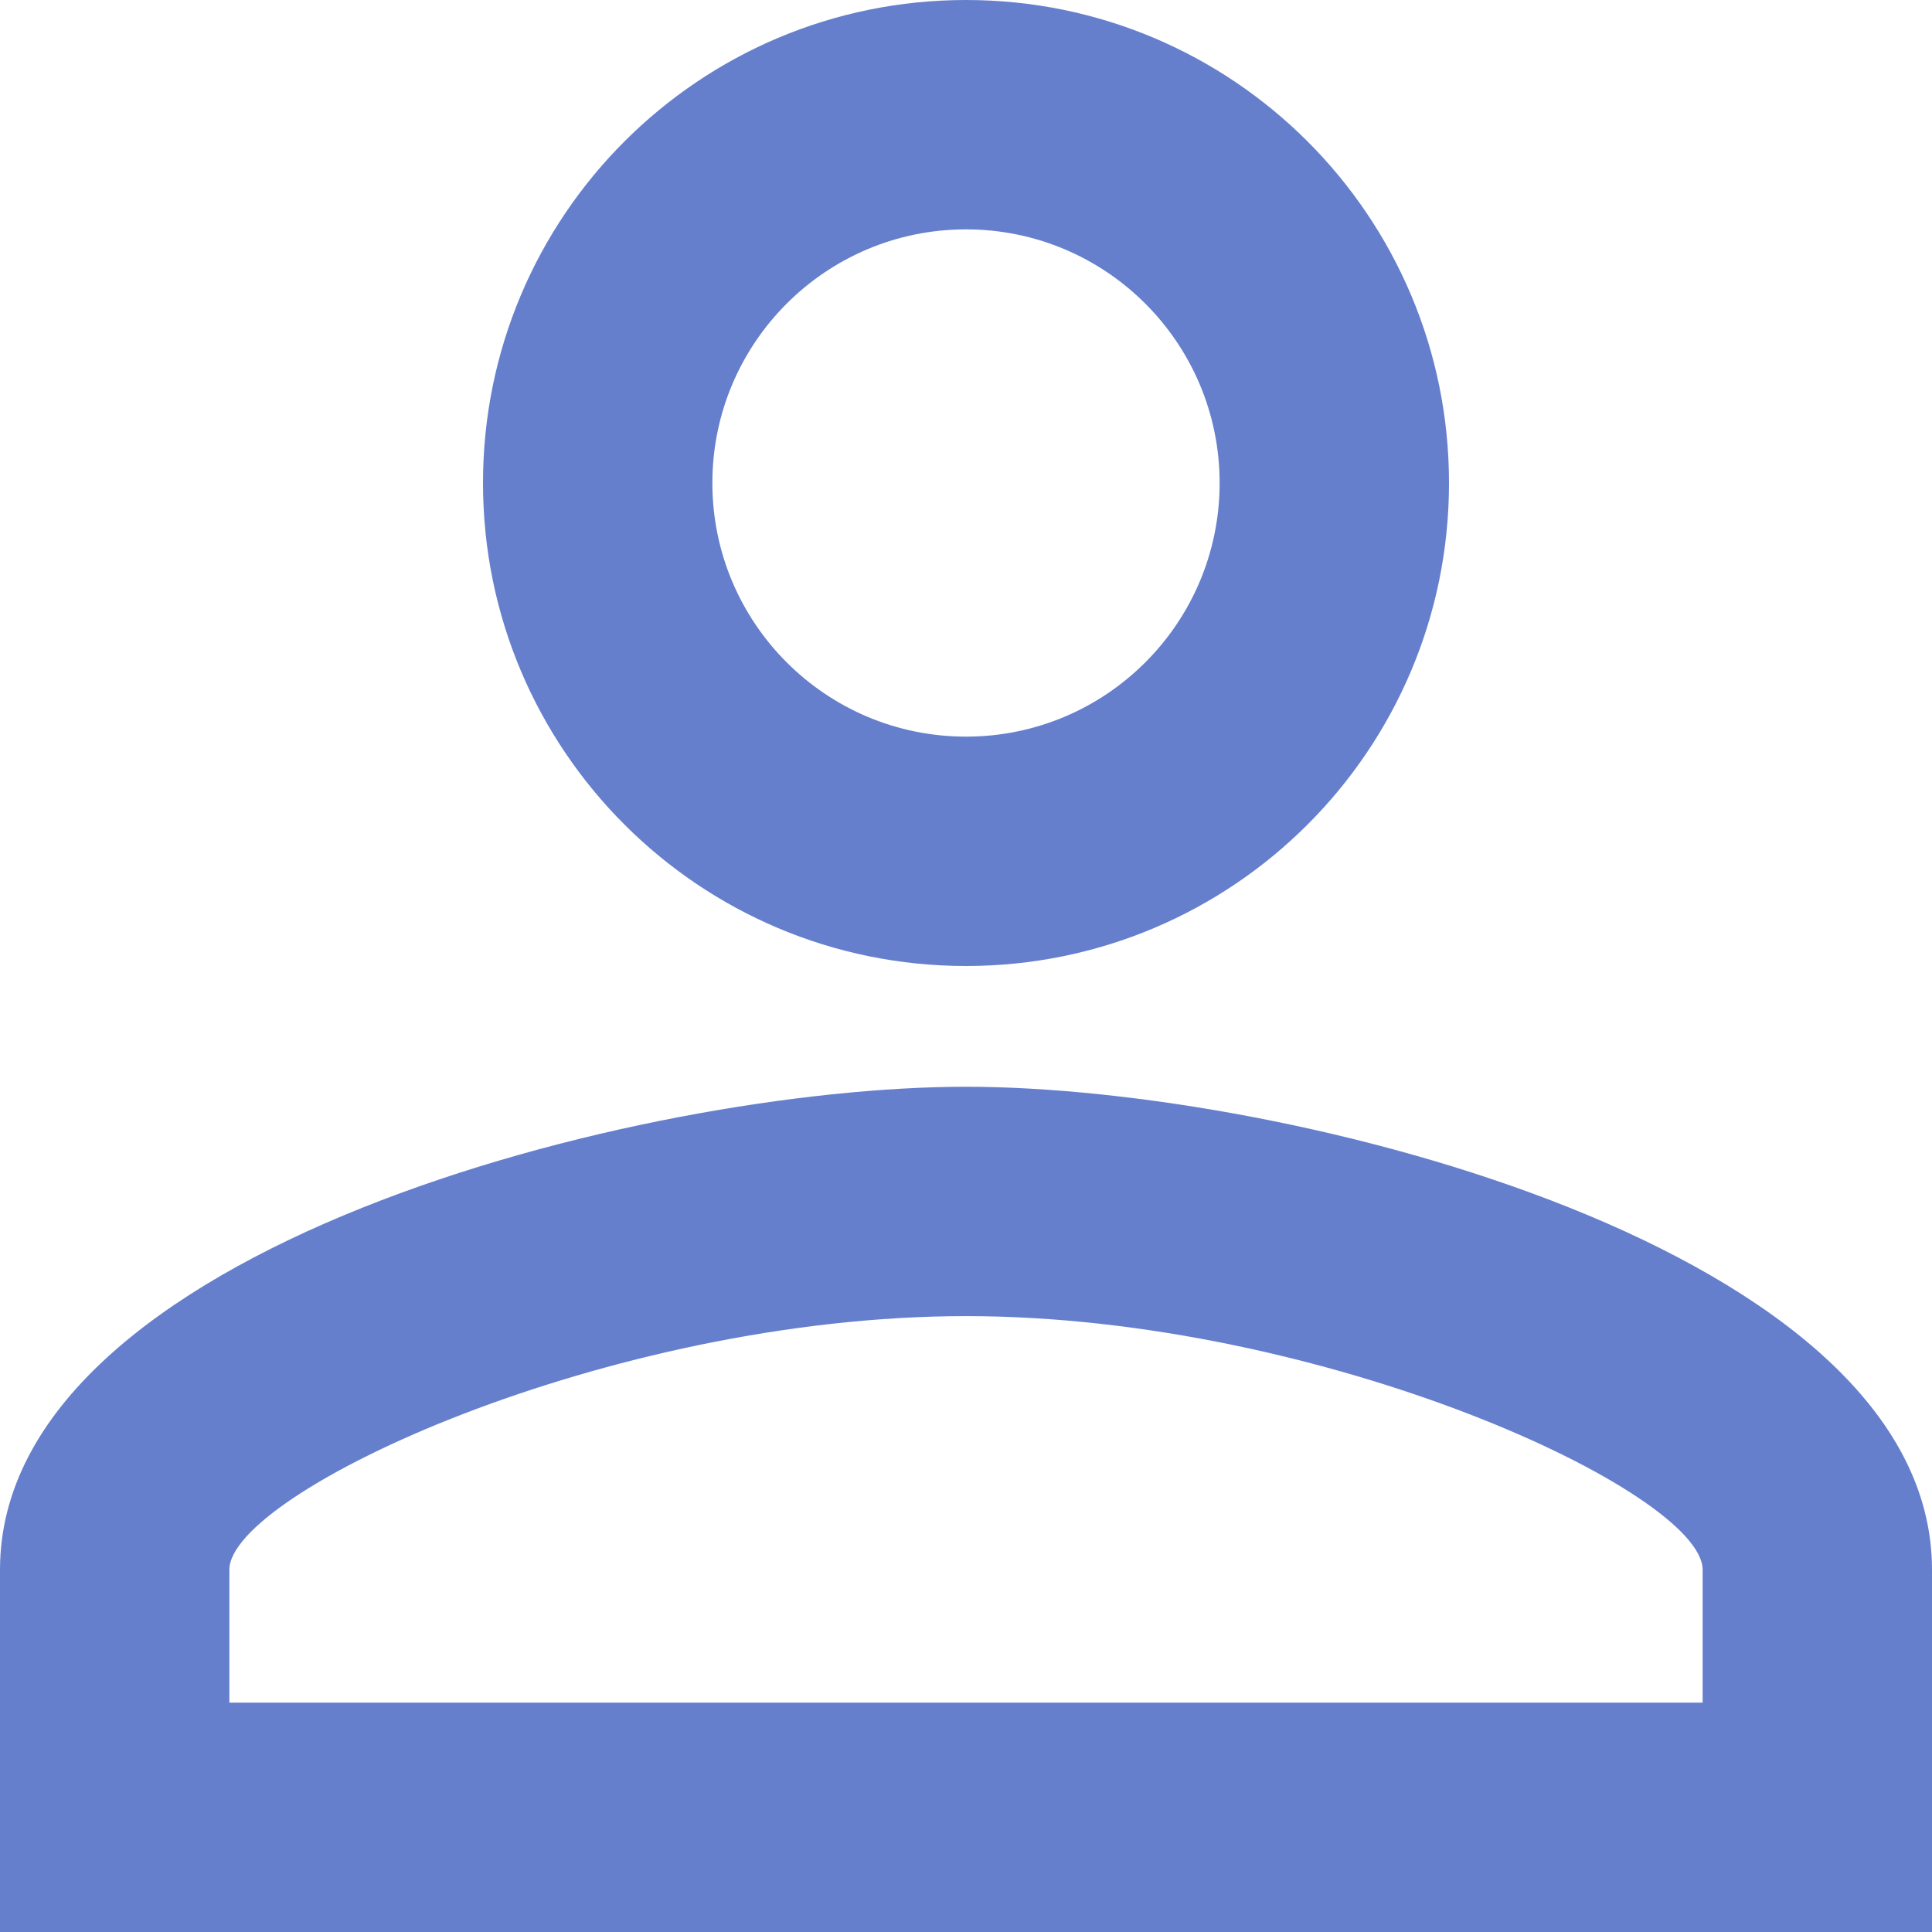 <?xml version="1.0" encoding="UTF-8"?>
<svg width="18px" height="18px" viewBox="0 0 18 18" version="1.1" xmlns="http://www.w3.org/2000/svg" xmlns:xlink="http://www.w3.org/1999/xlink">
    <title>user</title>
    <g id="页面-1" stroke="none" stroke-width="1" fill="none" fill-rule="evenodd">
        <g id="00" transform="translate(-1285, -491)" fill="#657FCD">
            <g id="登录" transform="translate(1221, 336)">
                <g id="用户名" transform="translate(48, 140)">
                    <path d="M25,17.137 C26.305,17.137 27.363,18.195 27.363,19.5 C27.363,20.805 26.305,21.863 25,21.863 C23.695,21.863 22.637,20.805 22.637,19.5 C22.637,18.195 23.695,17.137 25,17.137 L25,17.137 Z M25,27.262 C28.341,27.262 31.863,28.905 31.863,29.625 L31.863,30.863 L18.137,30.863 L18.137,29.625 C18.137,28.905 21.659,27.262 25,27.262 L25,27.262 Z M25,15 C22.514,15 20.5,17.014 20.5,19.5 C20.5,21.986 22.514,24 25,24 C27.486,24 29.5,21.986 29.5,19.5 C29.5,17.014 27.486,15 25,15 L25,15 Z M25,25.125 C21.996,25.125 16,26.633 16,29.625 L16,33 L34,33 L34,29.625 C34,26.633 28.004,25.125 25,25.125 L25,25.125 Z" id="user"></path>
                </g>
            </g>
        </g>
    </g>
</svg>